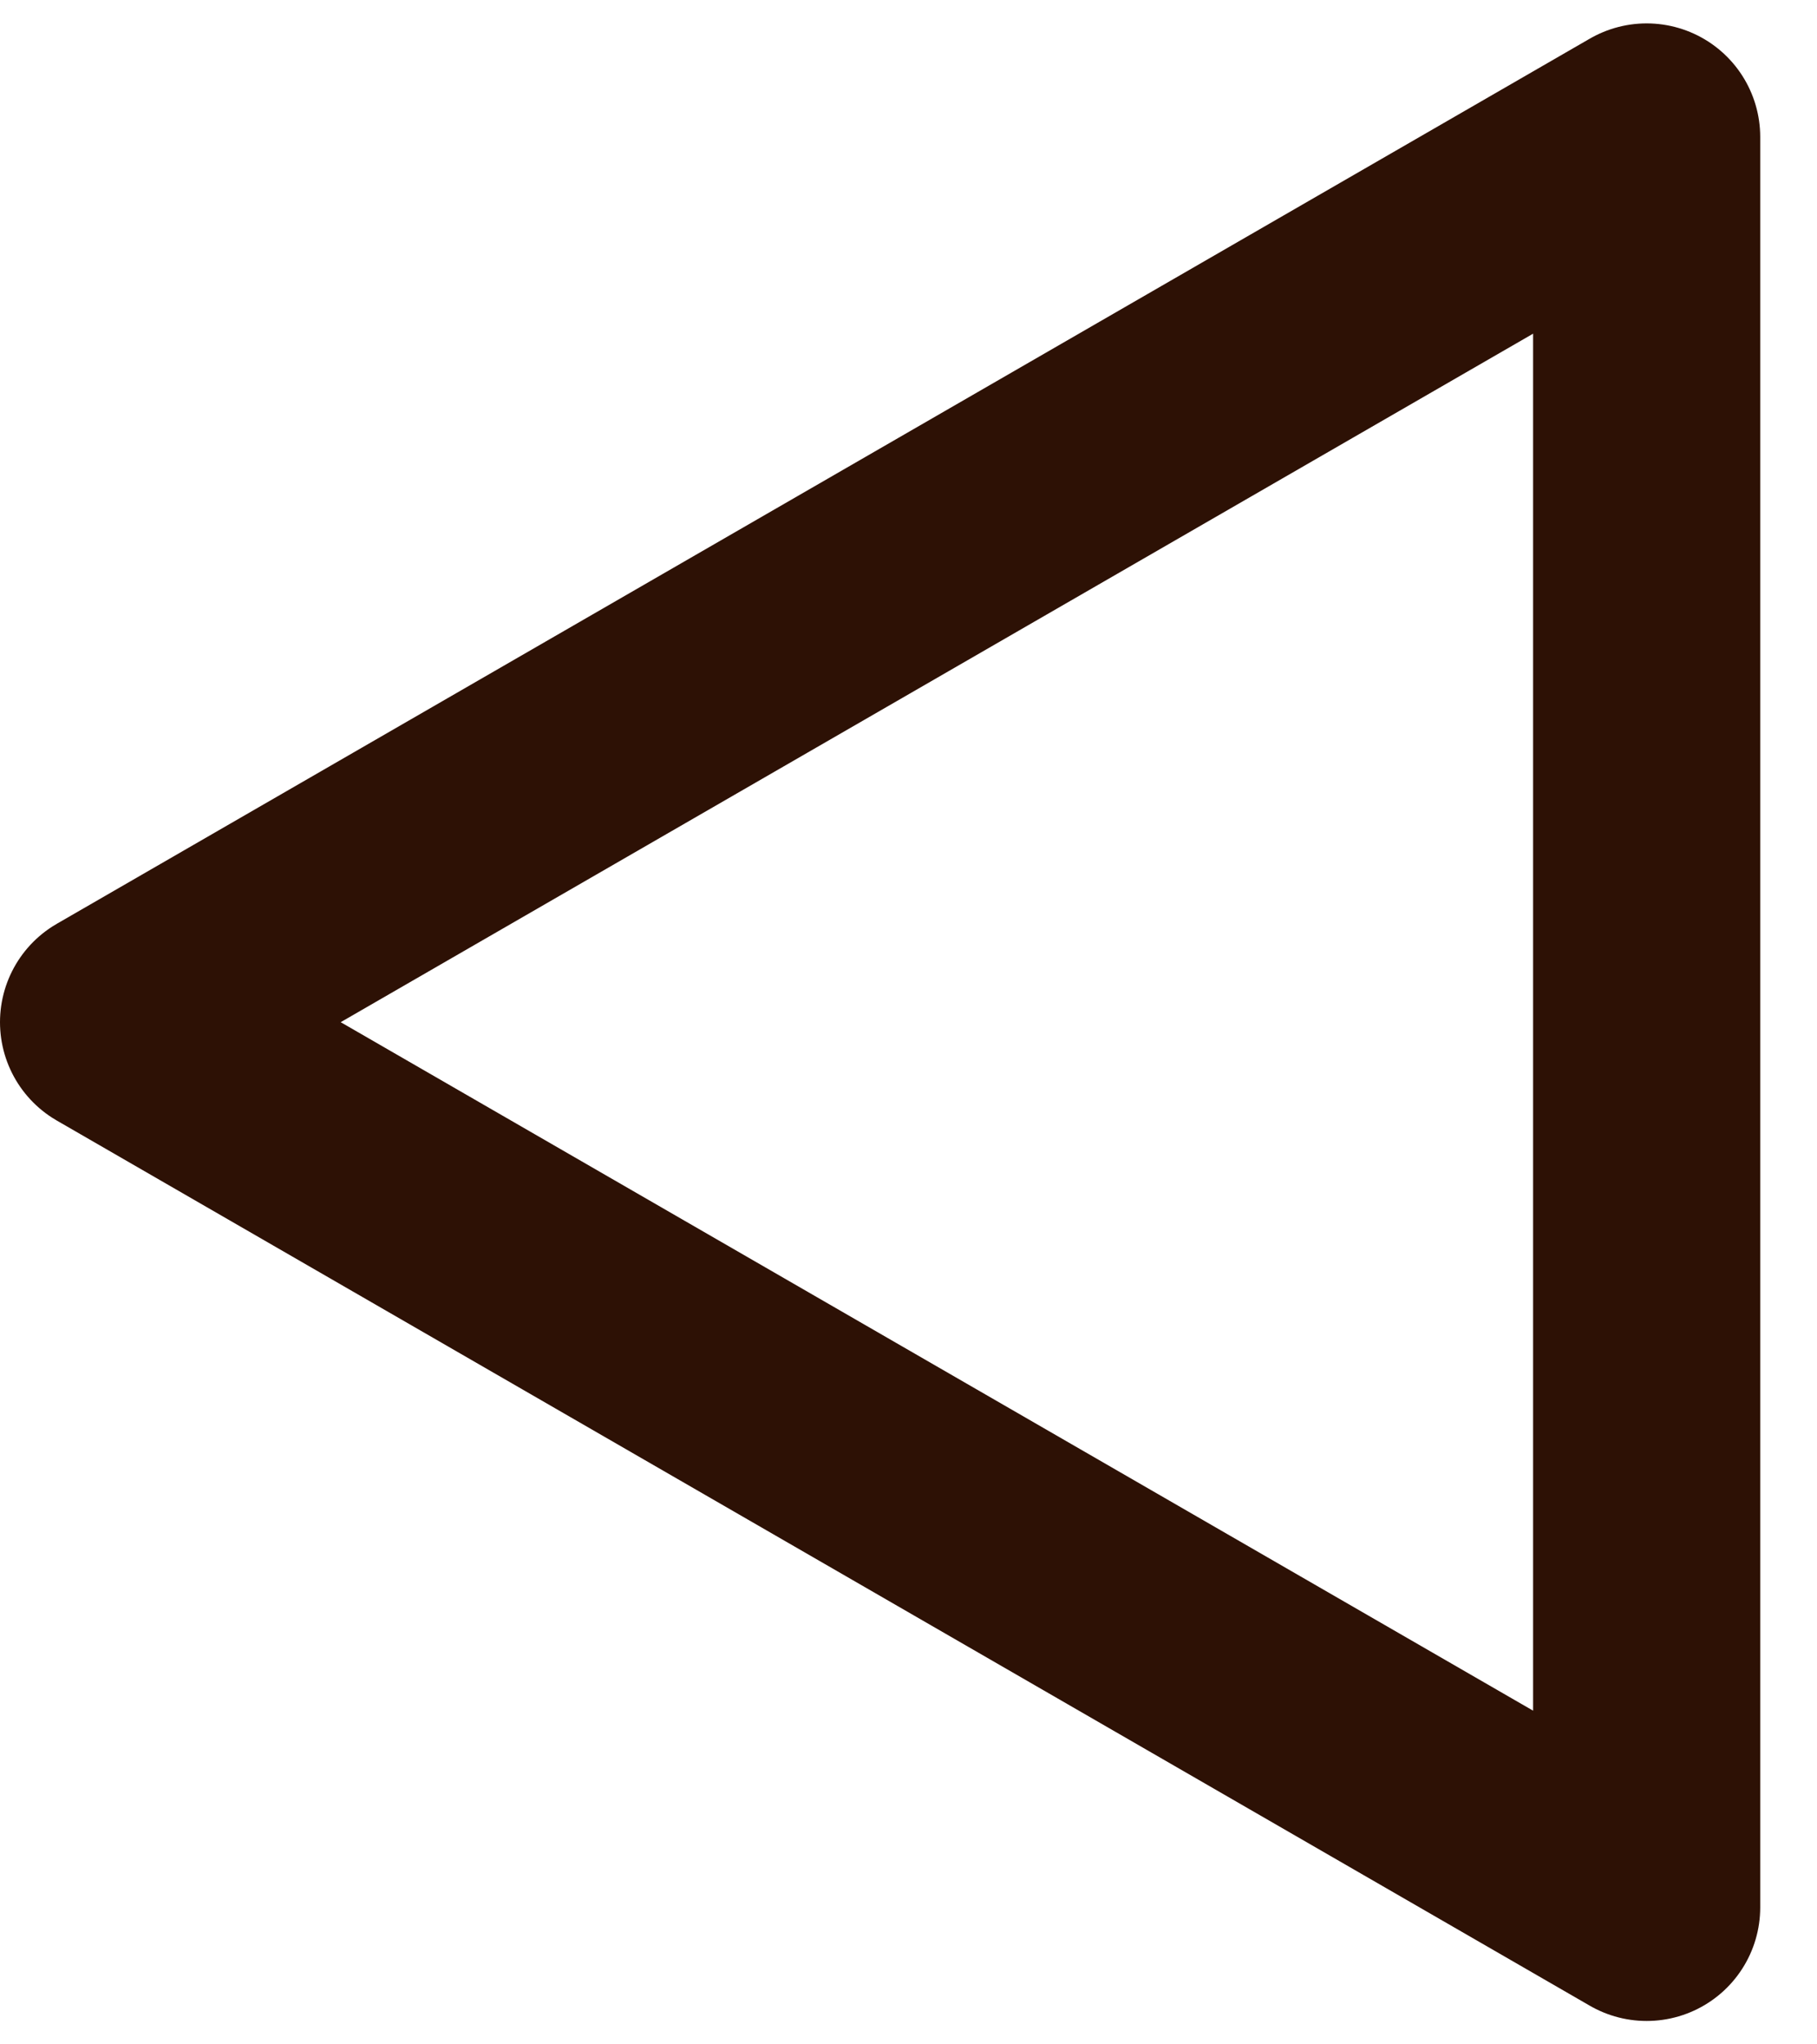 <svg width="16" height="18" viewBox="0 0 16 18" fill="none" xmlns="http://www.w3.org/2000/svg">
<path d="M1 9L14.5 1.206L14.5 16.794L1 9Z" stroke="#2D1105" stroke-width="2" stroke-linejoin="round"/>
</svg>

